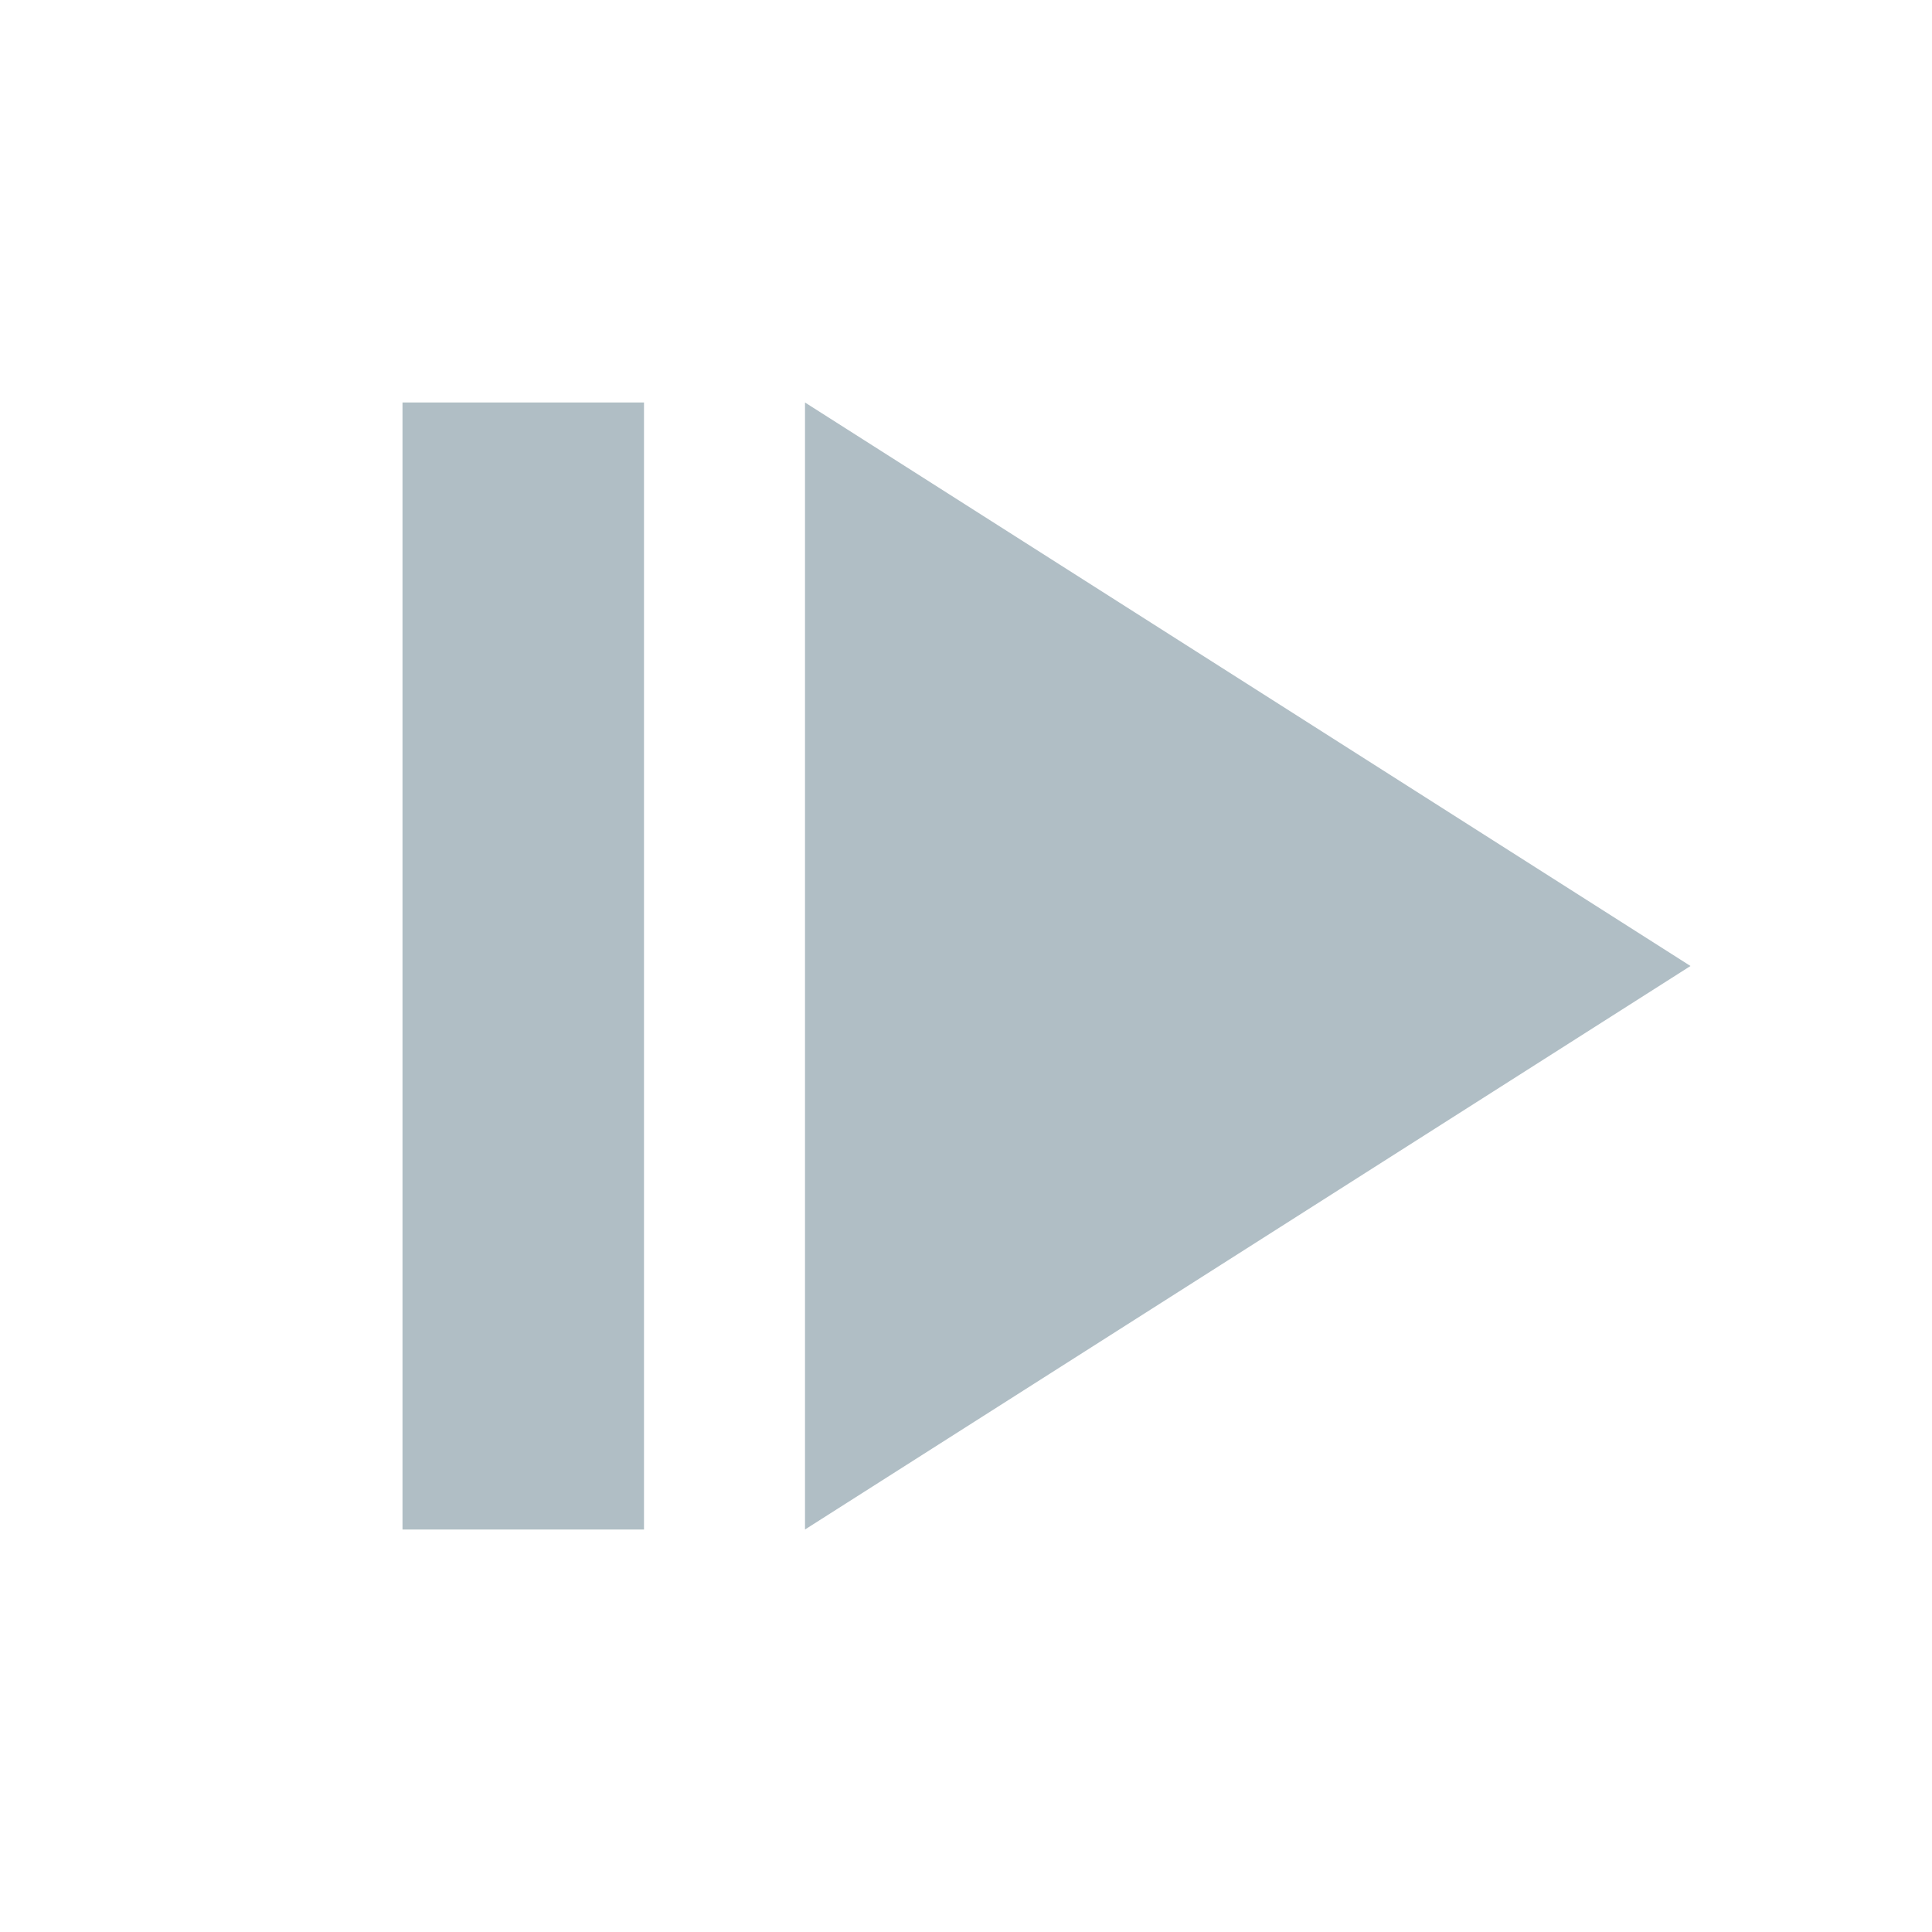 <?xml version="1.0" encoding="UTF-8"?><!DOCTYPE svg PUBLIC "-//W3C//DTD SVG 1.1//EN"
        "http://www.w3.org/Graphics/SVG/1.1/DTD/svg11.dtd">
<svg xmlns:xlink="http://www.w3.org/1999/xlink" xmlns="http://www.w3.org/2000/svg"
     version="1.1" width="12px" height="12px"
     viewBox="0 0 24 24">
    <path fill="#b0bec5" d="M5,5V19H8V5M10,5V19L21,12"/>
</svg>